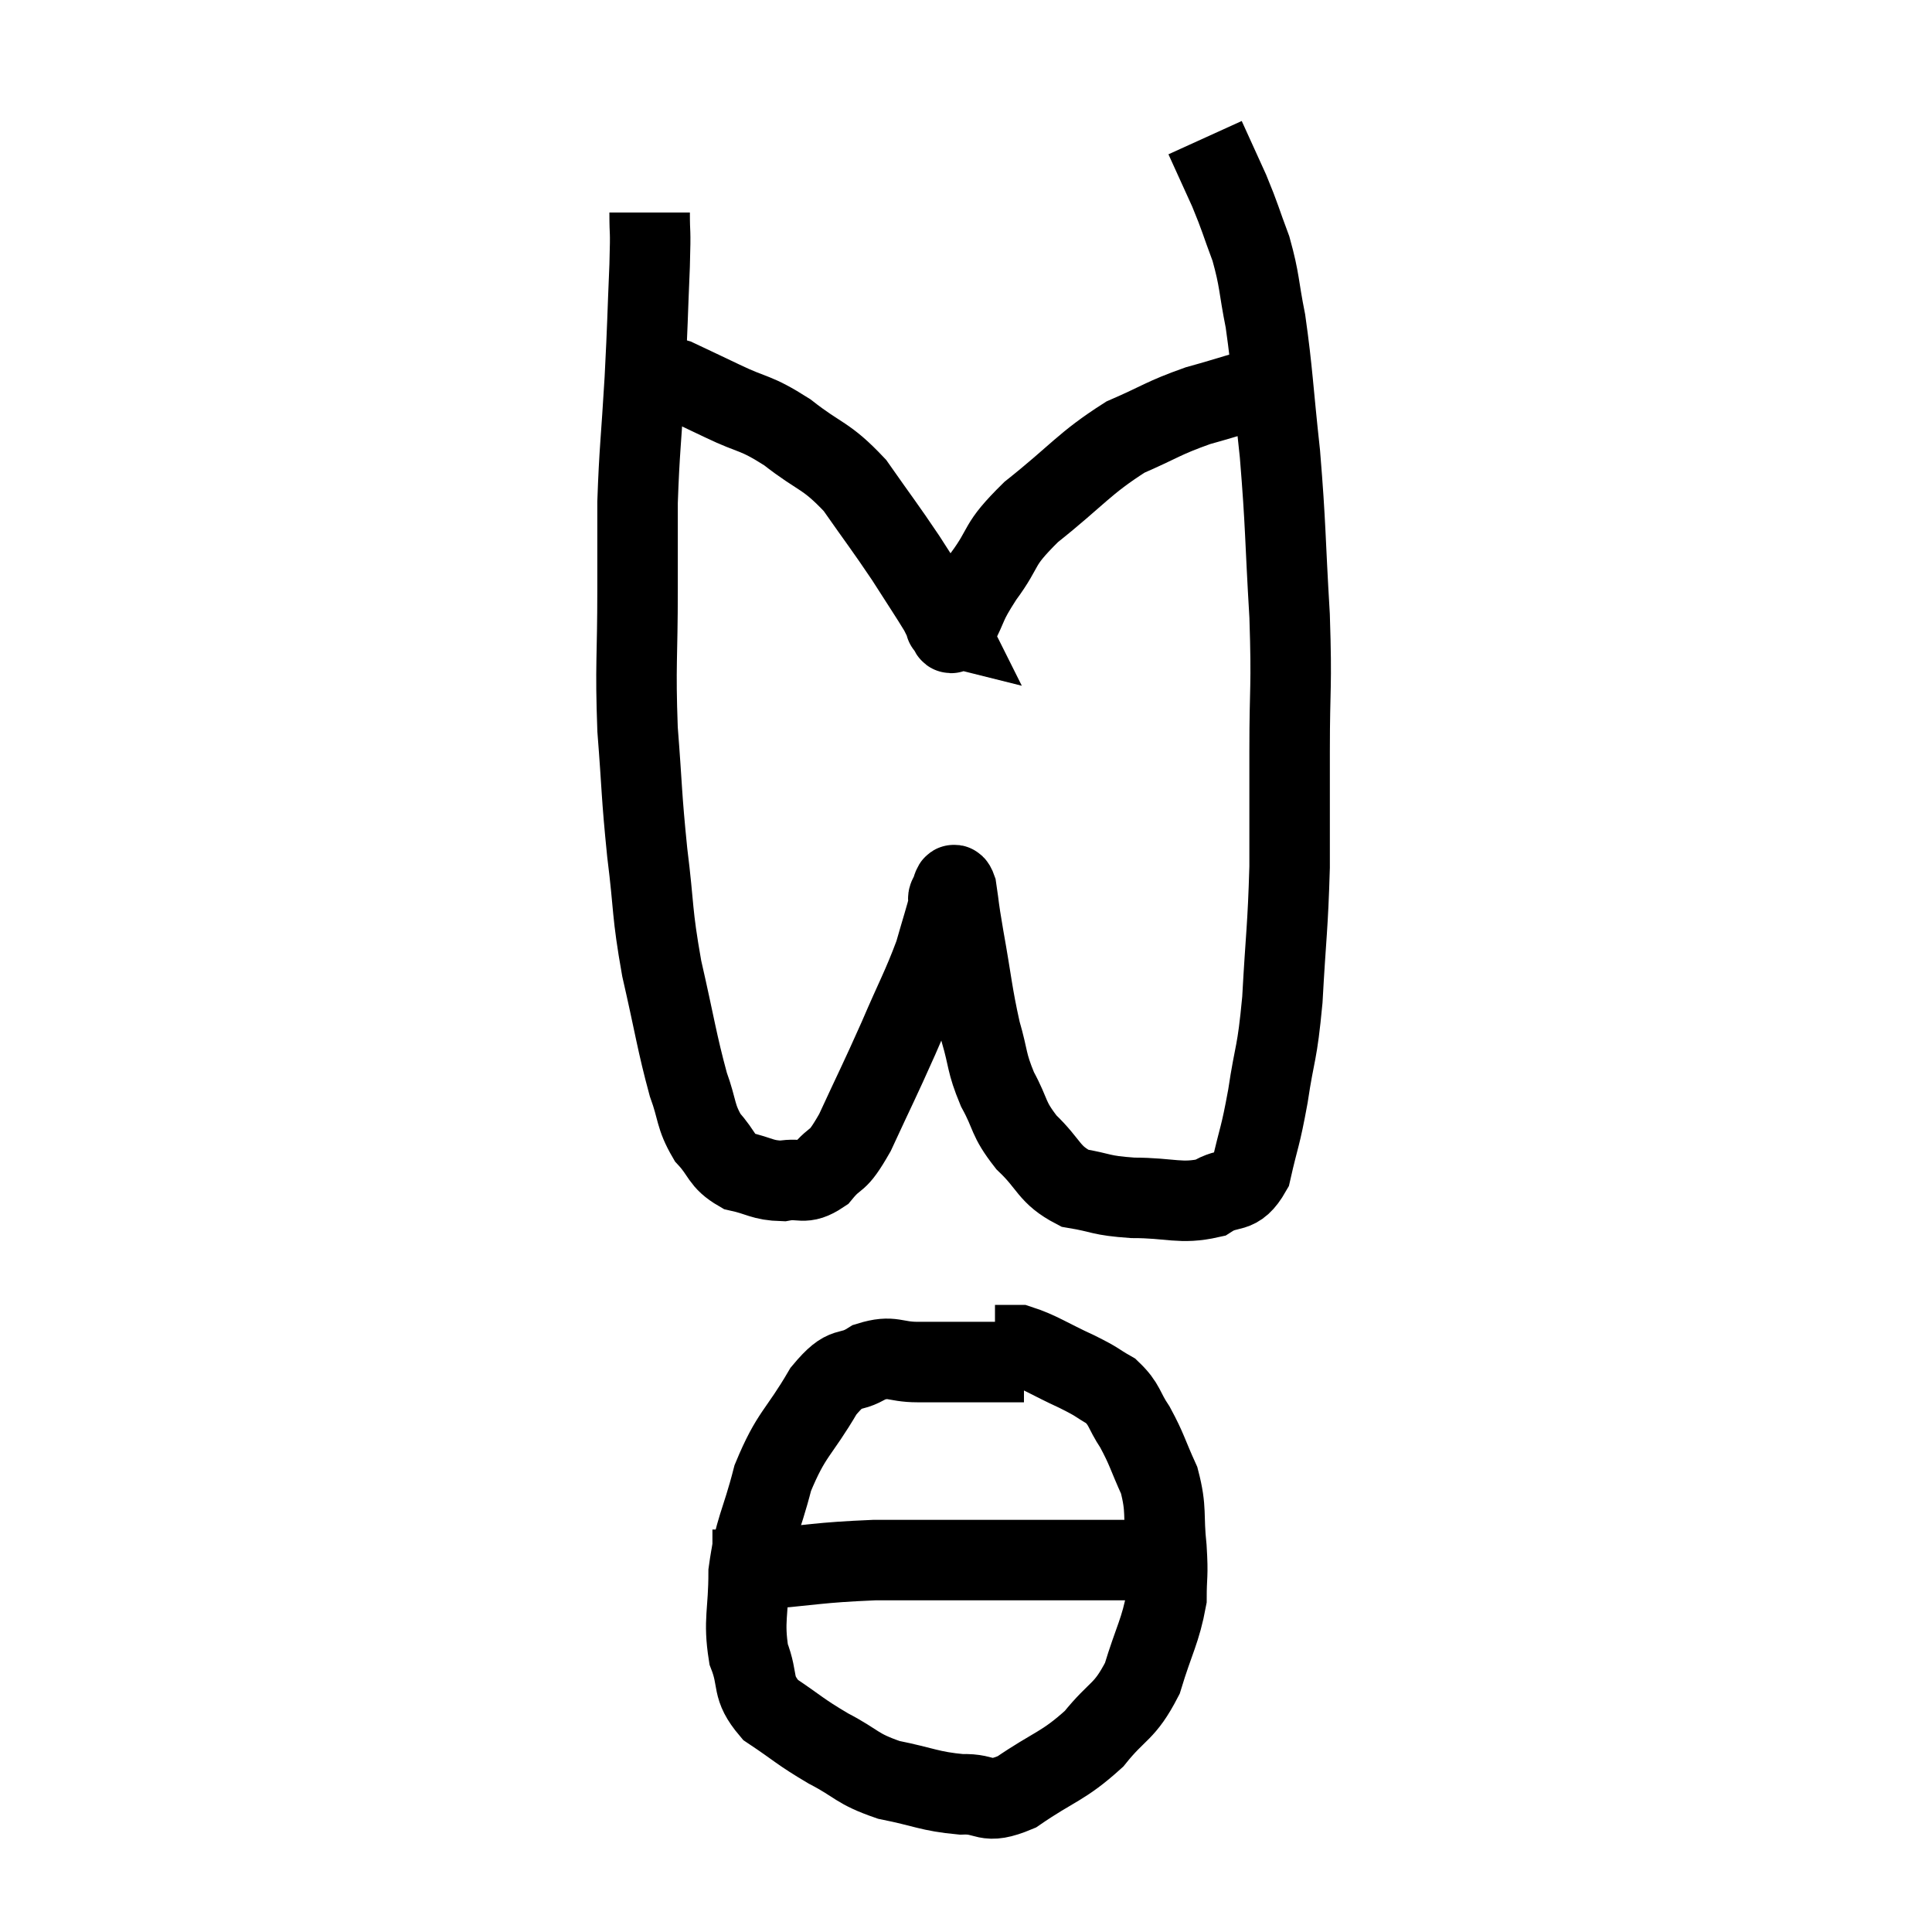 <svg width="48" height="48" viewBox="0 0 48 48" xmlns="http://www.w3.org/2000/svg"><path d="M 16.14 5.28 C 16.14 5.94, 16.17 5.565, 16.14 6.6 C 16.08 8.01, 16.095 7.95, 16.02 9.42 C 15.93 10.95, 15.885 11.175, 15.84 12.48 C 15.84 13.56, 15.84 13.23, 15.84 14.64 C 15.84 16.38, 15.78 16.485, 15.84 18.12 C 15.96 19.65, 15.93 19.695, 16.08 21.18 C 16.26 22.62, 16.185 22.62, 16.44 24.06 C 16.77 25.5, 16.815 25.89, 17.1 26.94 C 17.34 27.6, 17.265 27.72, 17.58 28.26 C 17.97 28.68, 17.895 28.83, 18.36 29.1 C 18.9 29.22, 18.93 29.325, 19.44 29.34 C 19.92 29.25, 19.95 29.46, 20.4 29.16 C 20.82 28.65, 20.76 28.98, 21.24 28.14 C 21.78 26.97, 21.825 26.91, 22.32 25.8 C 22.77 24.75, 22.905 24.54, 23.22 23.7 C 23.4 23.07, 23.49 22.8, 23.58 22.44 C 23.58 22.35, 23.535 22.35, 23.58 22.26 C 23.67 22.17, 23.67 21.825, 23.76 22.08 C 23.85 22.68, 23.79 22.395, 23.94 23.28 C 24.15 24.45, 24.15 24.675, 24.36 25.62 C 24.57 26.34, 24.495 26.37, 24.78 27.06 C 25.14 27.72, 25.02 27.765, 25.5 28.38 C 26.1 28.95, 26.04 29.175, 26.7 29.52 C 27.42 29.64, 27.3 29.7, 28.14 29.76 C 29.1 29.76, 29.325 29.925, 30.06 29.76 C 30.57 29.43, 30.72 29.73, 31.08 29.1 C 31.29 28.17, 31.305 28.305, 31.5 27.24 C 31.68 26.04, 31.725 26.265, 31.86 24.84 C 31.95 23.19, 31.995 23.085, 32.04 21.54 C 32.04 20.1, 32.04 20.22, 32.04 18.66 C 32.04 16.98, 32.1 17.145, 32.04 15.3 C 31.92 13.29, 31.95 13.11, 31.8 11.28 C 31.62 9.63, 31.62 9.255, 31.44 7.98 C 31.26 7.08, 31.305 6.99, 31.08 6.18 C 30.81 5.46, 30.825 5.43, 30.54 4.74 C 30.24 4.08, 30.09 3.75, 29.94 3.42 C 29.94 3.42, 29.94 3.42, 29.94 3.42 L 29.94 3.42" fill="none" stroke="black" stroke-width="2"></path><path d="M 16.14 9.42 C 16.47 9.42, 16.35 9.285, 16.8 9.42 C 17.37 9.69, 17.25 9.63, 17.94 9.96 C 18.75 10.35, 18.735 10.215, 19.56 10.74 C 20.4 11.4, 20.505 11.28, 21.24 12.06 C 21.87 12.96, 21.975 13.08, 22.5 13.86 C 22.92 14.52, 23.085 14.76, 23.34 15.18 C 23.43 15.36, 23.475 15.45, 23.52 15.54 C 23.52 15.54, 23.46 15.525, 23.52 15.54 C 23.64 15.57, 23.535 15.9, 23.76 15.6 C 24.09 14.97, 23.955 15.06, 24.42 14.34 C 25.02 13.53, 24.735 13.59, 25.62 12.72 C 26.79 11.79, 26.925 11.52, 27.96 10.86 C 28.86 10.47, 28.875 10.395, 29.76 10.08 C 30.63 9.84, 30.915 9.72, 31.5 9.6 C 31.8 9.6, 31.95 9.6, 32.1 9.6 C 32.1 9.6, 32.1 9.6, 32.1 9.6 L 32.1 9.6" fill="none" stroke="black" stroke-width="2"></path><path d="M 25.44 33.84 C 24.12 33.84, 23.76 33.84, 22.8 33.84 C 22.2 33.84, 22.185 33.66, 21.6 33.84 C 21.03 34.2, 21.06 33.84, 20.46 34.56 C 19.83 35.64, 19.665 35.595, 19.2 36.72 C 18.9 37.89, 18.75 37.965, 18.6 39.06 C 18.6 40.08, 18.465 40.245, 18.6 41.1 C 18.87 41.79, 18.645 41.895, 19.14 42.48 C 19.86 42.96, 19.845 43.005, 20.58 43.44 C 21.33 43.83, 21.255 43.935, 22.08 44.22 C 22.98 44.4, 23.085 44.505, 23.88 44.58 C 24.57 44.55, 24.435 44.865, 25.26 44.52 C 26.22 43.86, 26.4 43.905, 27.18 43.2 C 27.78 42.45, 27.93 42.57, 28.38 41.7 C 28.68 40.71, 28.83 40.53, 28.98 39.72 C 28.98 39.09, 29.025 39.195, 28.98 38.46 C 28.89 37.62, 28.995 37.53, 28.8 36.78 C 28.5 36.12, 28.5 36.015, 28.2 35.46 C 27.9 35.01, 27.96 34.905, 27.6 34.56 C 27.18 34.32, 27.33 34.365, 26.76 34.08 C 26.04 33.75, 25.83 33.585, 25.32 33.42 C 25.02 33.42, 24.87 33.42, 24.72 33.42 L 24.72 33.42" fill="none" stroke="black" stroke-width="2"></path><path d="M 17.7 39 C 18.24 39, 17.775 39.06, 18.78 39 C 20.25 38.88, 20.295 38.82, 21.72 38.76 C 23.1 38.76, 23.325 38.76, 24.48 38.76 C 25.41 38.76, 25.275 38.76, 26.34 38.76 C 27.54 38.76, 28.065 38.76, 28.74 38.76 C 28.89 38.76, 28.935 38.76, 29.04 38.76 L 29.16 38.76" fill="none" stroke="black" stroke-width="2"></path></svg>